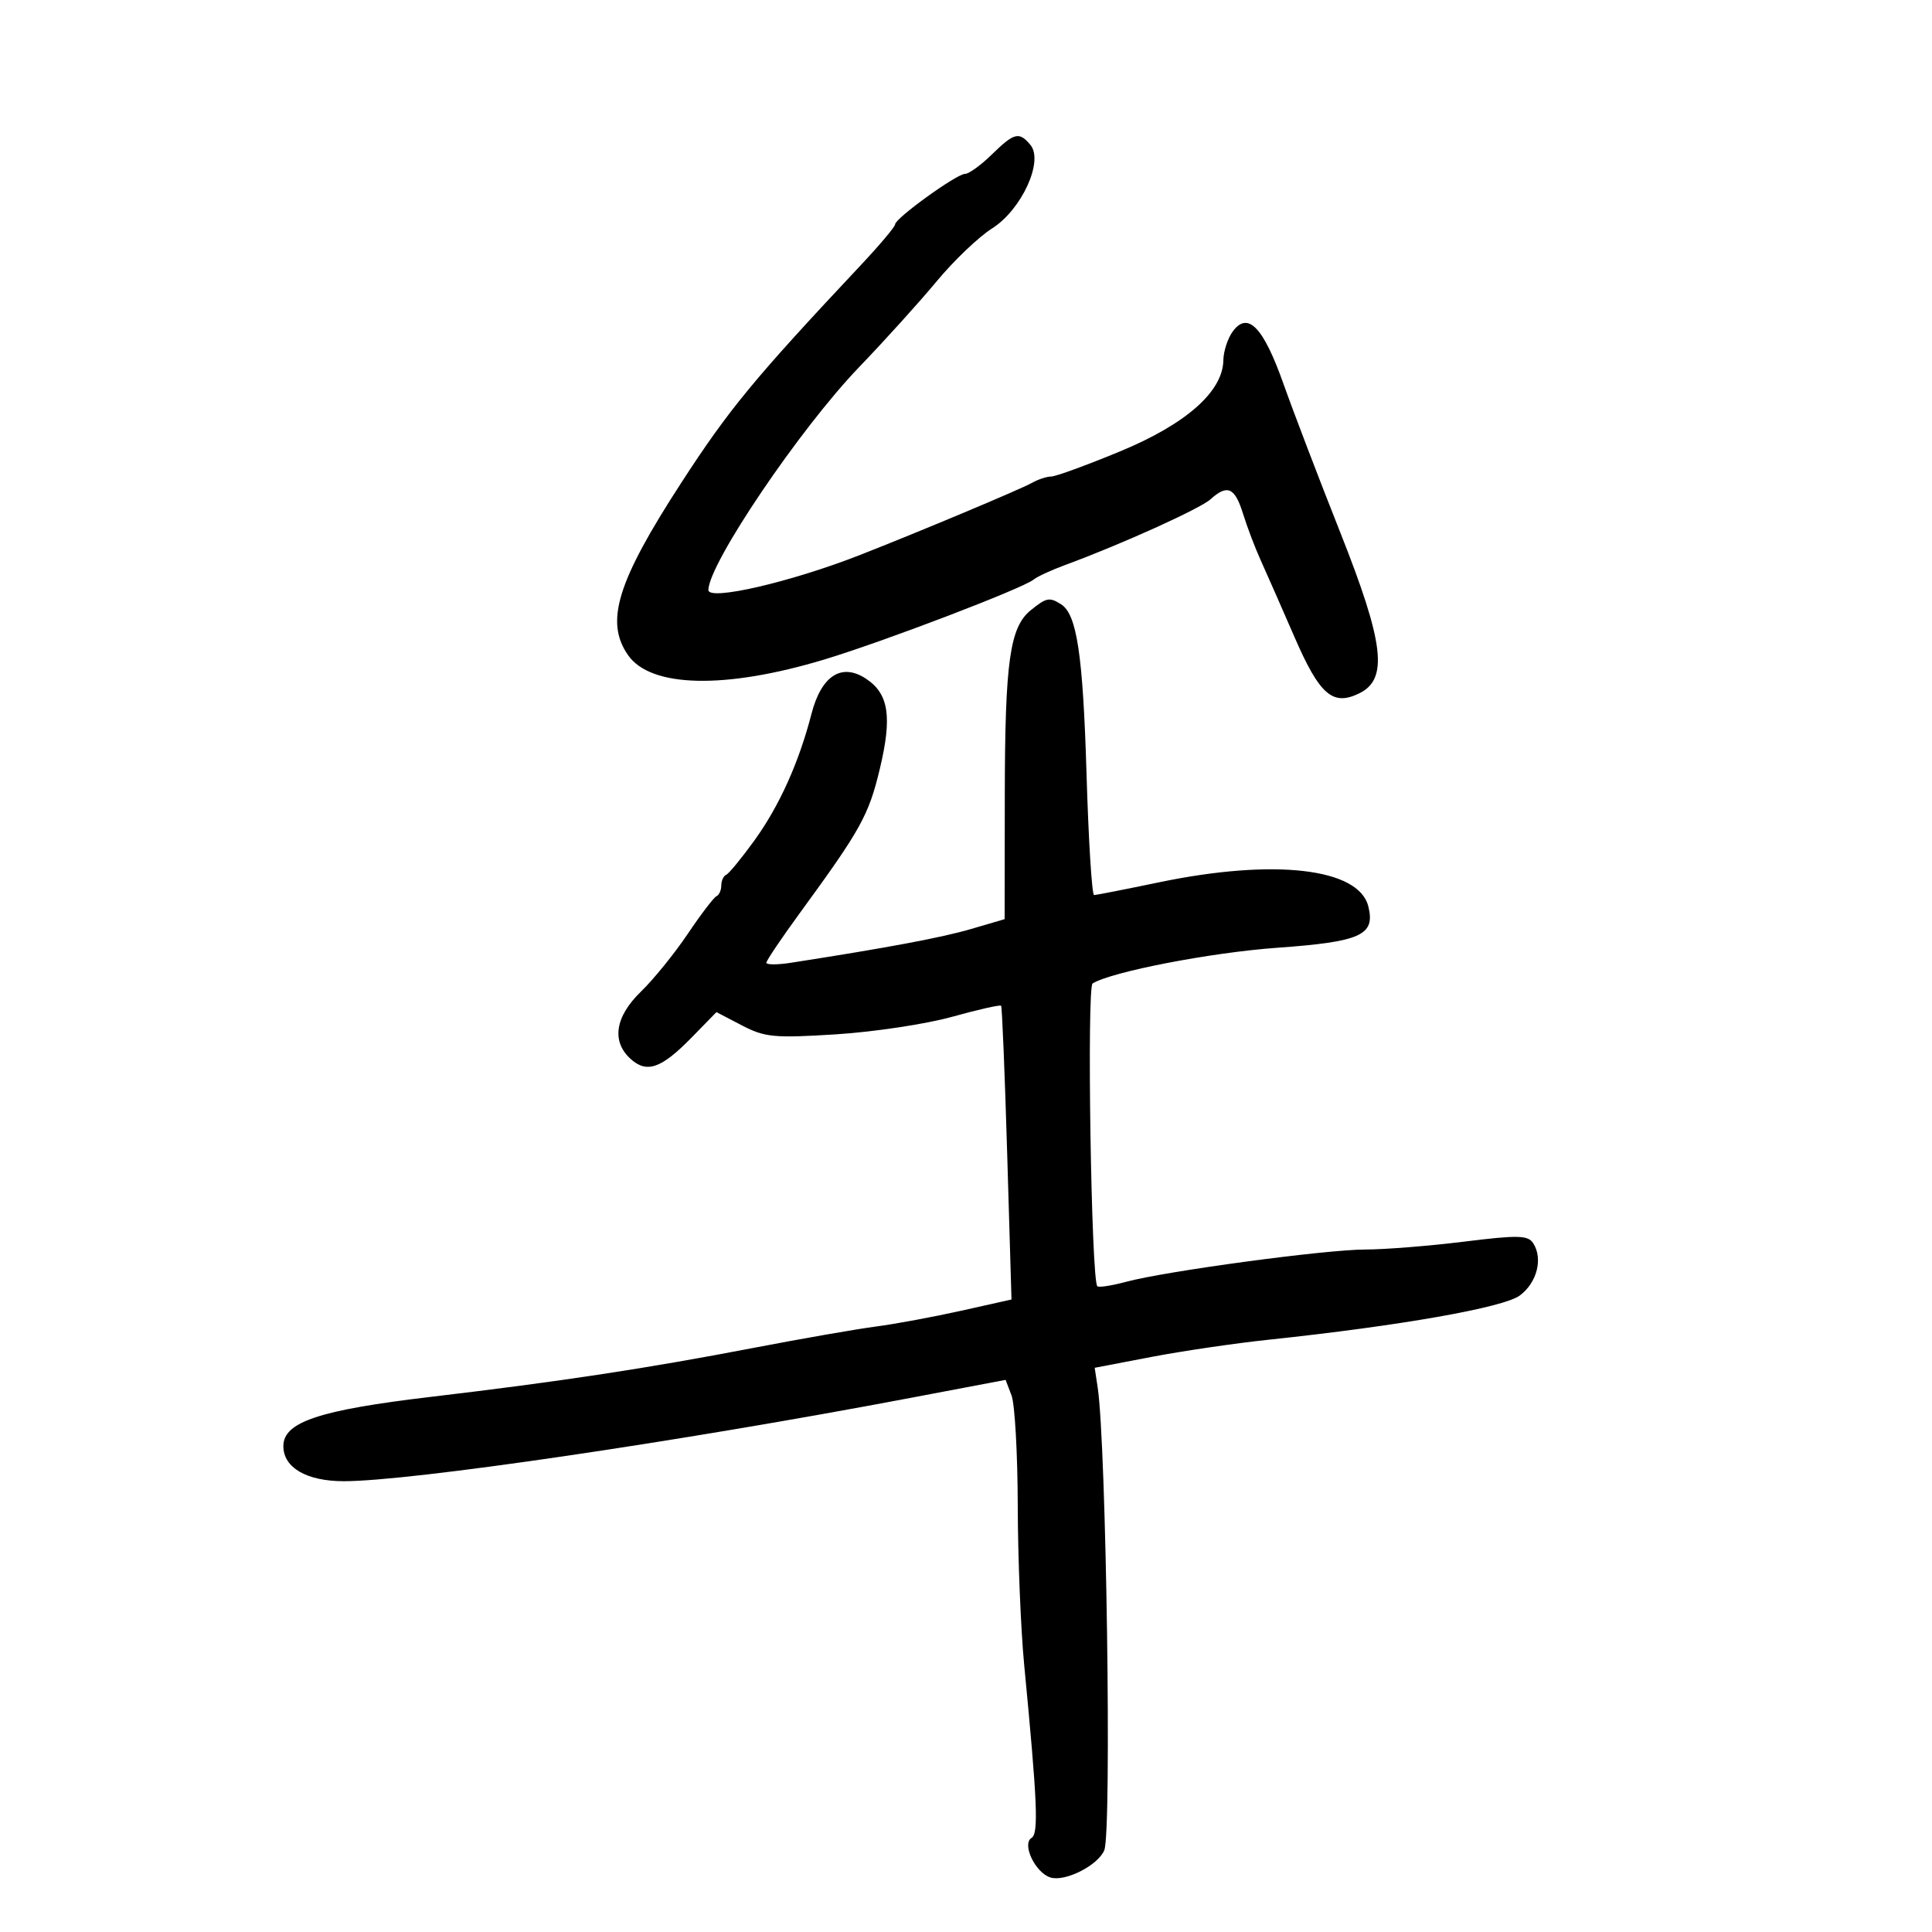 <svg xmlns="http://www.w3.org/2000/svg" width="300" height="300" viewBox="0 0 300 300" version="1.1">
	<path d="M 154 24 C 152.312 25.650, 150.444 27, 149.849 27 C 148.549 27, 139.003 33.890, 138.994 34.835 C 138.990 35.201, 136.627 38.013, 133.744 41.085 C 117.030 58.888, 113.223 63.502, 105.765 75 C 95.810 90.346, 93.900 96.556, 97.537 101.749 C 101.069 106.792, 112.609 107.045, 127.975 102.415 C 137.123 99.659, 158.847 91.362, 160.508 89.990 C 161.062 89.532, 163.312 88.497, 165.508 87.690 C 174.087 84.538, 186.356 78.988, 187.965 77.532 C 190.580 75.165, 191.745 75.677, 193.009 79.750 C 193.649 81.813, 194.888 85.075, 195.762 87 C 196.636 88.925, 198.995 94.287, 201.005 98.915 C 204.922 107.936, 206.961 109.697, 211.105 107.641 C 215.594 105.415, 214.927 99.855, 208.110 82.664 C 204.802 74.324, 200.837 63.947, 199.298 59.605 C 196.173 50.789, 193.776 48.298, 191.441 51.441 C 190.649 52.509, 189.983 54.534, 189.962 55.941 C 189.891 60.801, 184.151 65.864, 173.915 70.095 C 168.737 72.236, 163.931 73.990, 163.236 73.993 C 162.541 73.997, 161.191 74.441, 160.236 74.981 C 158.480 75.973, 142.689 82.595, 133.500 86.193 C 122.780 90.390, 110 93.342, 110 91.622 C 110 87.584, 124.216 66.558, 133.408 57 C 137.375 52.875, 142.796 46.877, 145.455 43.671 C 148.114 40.465, 151.978 36.776, 154.042 35.474 C 158.619 32.584, 162.098 25.028, 160.009 22.511 C 158.255 20.397, 157.493 20.586, 154 24 M 160.061 94.750 C 156.793 97.398, 156.050 102.707, 156.024 123.613 L 156 142.726 150.750 144.265 C 146.222 145.592, 137.746 147.179, 122.750 149.508 C 120.688 149.829, 119 149.821, 119 149.492 C 119 149.163, 121.365 145.655, 124.255 141.697 C 133.661 128.816, 134.891 126.597, 136.609 119.423 C 138.563 111.265, 138.014 107.710, 134.439 105.368 C 130.664 102.894, 127.529 104.937, 126 110.867 C 124.063 118.382, 121.005 125.163, 117.148 130.500 C 115.160 133.250, 113.189 135.650, 112.767 135.833 C 112.345 136.017, 112 136.767, 112 137.500 C 112 138.233, 111.662 138.983, 111.250 139.167 C 110.838 139.350, 108.831 141.982, 106.790 145.015 C 104.750 148.048, 101.487 152.074, 99.540 153.961 C 95.506 157.871, 94.915 161.709, 97.928 164.435 C 100.446 166.713, 102.699 165.916, 107.425 161.076 L 111.248 157.161 115.203 159.223 C 118.765 161.079, 120.219 161.217, 129.829 160.609 C 135.698 160.237, 143.803 159.014, 147.839 157.889 C 151.876 156.765, 155.302 155.993, 155.452 156.173 C 155.603 156.353, 156.027 166.689, 156.395 179.142 L 157.064 201.785 149.282 203.524 C 145.002 204.480, 139.025 205.588, 136 205.985 C 132.975 206.383, 124.425 207.874, 117 209.301 C 100.295 212.509, 87.058 214.518, 66.919 216.902 C 49.542 218.959, 44 220.810, 44 224.557 C 44 227.903, 47.618 230, 53.388 230 C 63.779 230, 105.453 223.875, 141.325 217.076 L 156.150 214.266 157.075 216.698 C 157.584 218.036, 158.016 225.738, 158.036 233.815 C 158.055 241.892, 158.504 253, 159.033 258.500 C 161.095 279.937, 161.297 284.698, 160.176 285.391 C 158.638 286.342, 160.755 290.788, 163.102 291.532 C 165.376 292.254, 170.529 289.642, 171.477 287.287 C 172.646 284.382, 171.784 224.223, 170.448 215.446 L 169.983 212.391 178.741 210.713 C 183.559 209.790, 191.775 208.583, 197 208.030 C 217.409 205.870, 233.468 203.041, 235.999 201.161 C 238.667 199.178, 239.624 195.433, 238.073 193.045 C 237.262 191.796, 235.736 191.762, 227.314 192.804 C 221.916 193.473, 215.025 194.022, 212 194.025 C 205.807 194.032, 181.020 197.379, 174.842 199.043 C 172.618 199.641, 170.615 199.949, 170.392 199.725 C 169.445 198.779, 168.738 153.280, 169.661 152.709 C 172.606 150.890, 188.040 147.905, 198.301 147.170 C 211.342 146.237, 213.594 145.213, 212.468 140.727 C 210.980 134.799, 197.848 133.292, 180 137 C 174.775 138.086, 170.226 138.980, 169.890 138.987 C 169.555 138.994, 169.027 130.563, 168.718 120.250 C 168.162 101.679, 167.222 95.393, 164.768 93.836 C 162.966 92.692, 162.487 92.785, 160.061 94.750" stroke="none" fill="black" fill-rule="evenodd"/>
</svg>